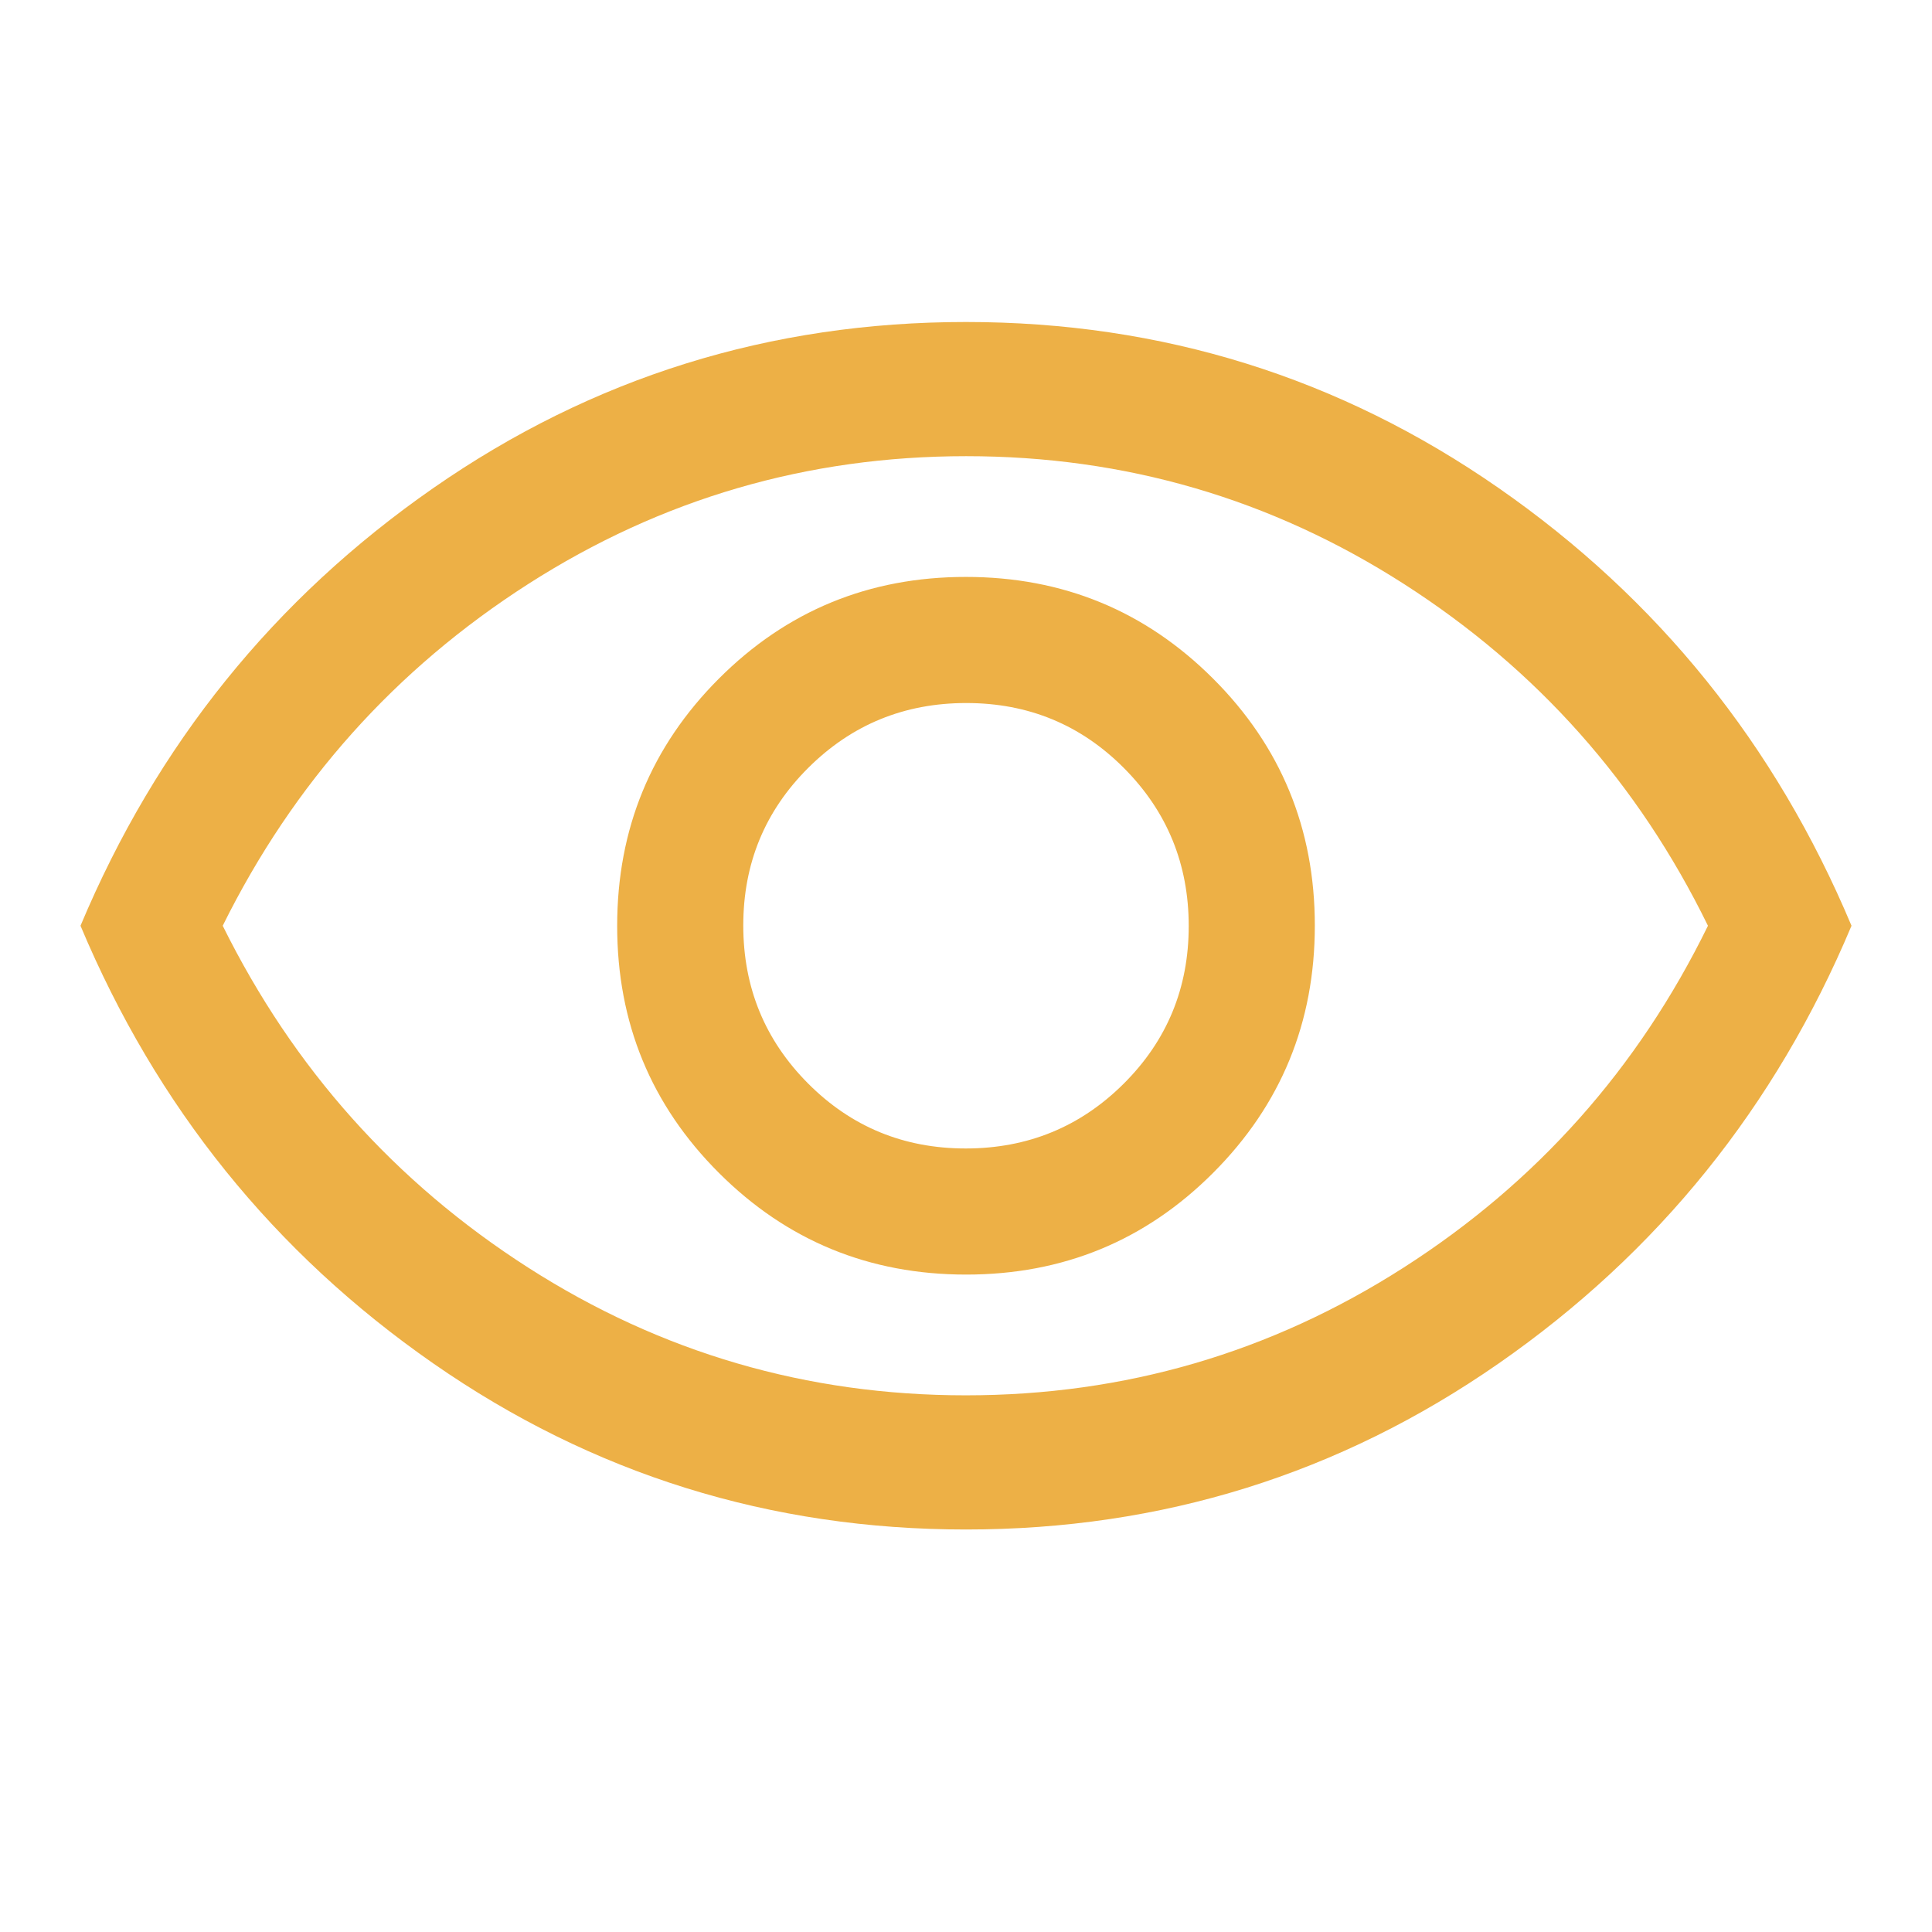 <svg xmlns="http://www.w3.org/2000/svg" height="30px" viewBox="0 -960 960 960" width="30px" fill="#EDB046"><path d="M480.08-326.67q72.25 0 122.75-50.58 50.5-50.57 50.5-122.83 0-72.25-50.58-122.75-50.57-50.5-122.83-50.5-72.25 0-122.75 50.58-50.5 50.57-50.5 122.83 0 72.25 50.58 122.75 50.57 50.5 122.83 50.5Zm-.24-62.66q-46.17 0-78.34-32.33-32.17-32.32-32.17-78.5 0-46.17 32.33-78.34 32.32-32.17 78.5-32.17 46.17 0 78.34 32.33 32.17 32.32 32.17 78.5 0 46.17-32.33 78.34-32.32 32.17-78.5 32.17ZM480-200q-146 0-264.67-82.5Q96.67-365 40-500q56.67-135 175.33-217.5Q334-800 480-800t264.67 82.5Q863.33-635 920-500q-56.67 135-175.33 217.5Q626-200 480-200Zm0-300Zm-.11 233.33q118.44 0 217.61-63.5 99.17-63.5 151.17-169.83-52-106.33-151.06-169.83-99.05-63.5-217.5-63.5-118.44 0-217.61 63.5-99.17 63.5-151.83 169.83 52.66 106.33 151.72 169.83 99.05 63.5 217.5 63.5Z"/></svg>